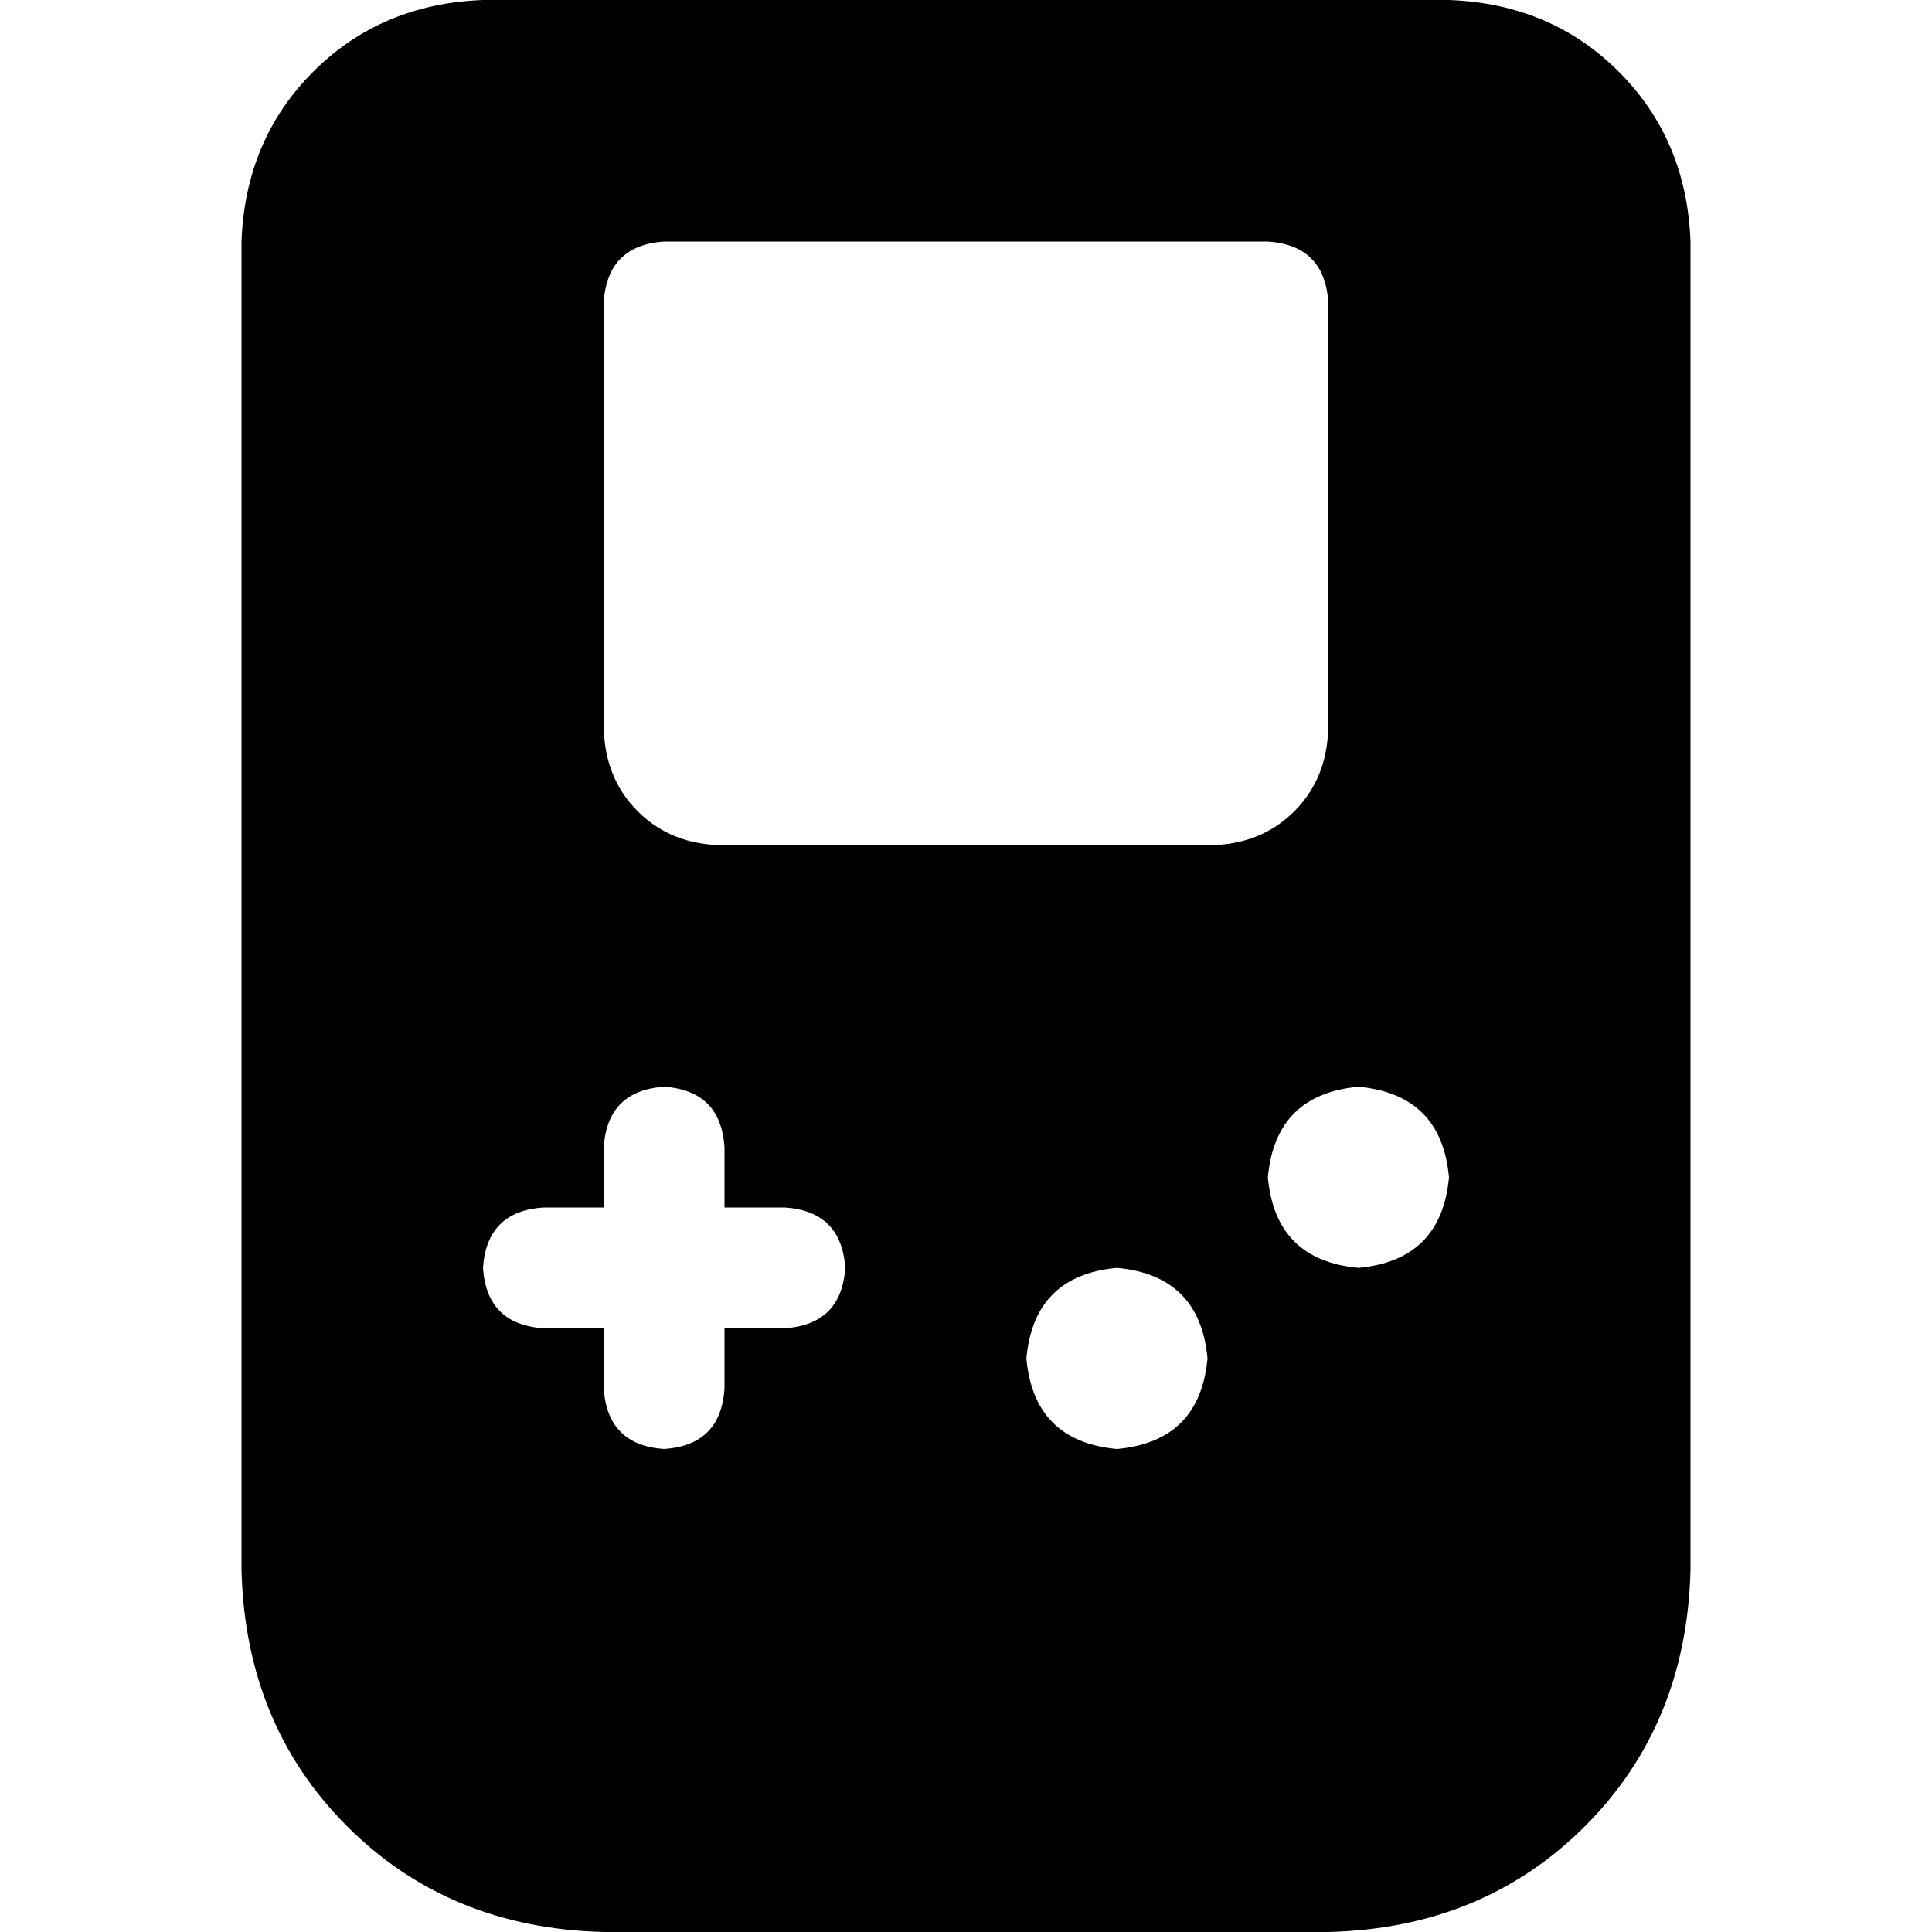 <svg xmlns="http://www.w3.org/2000/svg" viewBox="0 0 512 512">
  <path d="M 64 64 Q 65 37 83 19 L 83 19 Q 101 1 128 0 L 384 0 Q 411 1 429 19 Q 447 37 448 64 L 448 416 Q 447 457 420 484 Q 393 511 352 512 L 160 512 Q 119 511 92 484 Q 65 457 64 416 L 64 64 L 64 64 Z M 160 80 L 160 192 Q 160 206 169 215 Q 178 224 192 224 L 320 224 Q 334 224 343 215 Q 352 206 352 192 L 352 80 Q 351 65 336 64 L 176 64 Q 161 65 160 80 L 160 80 Z M 296 384 Q 318 382 320 360 Q 318 338 296 336 Q 274 338 272 360 Q 274 382 296 384 L 296 384 Z M 384 312 Q 382 290 360 288 Q 338 290 336 312 Q 338 334 360 336 Q 382 334 384 312 L 384 312 Z M 160 304 L 160 320 L 144 320 Q 129 321 128 336 Q 129 351 144 352 L 160 352 L 160 368 Q 161 383 176 384 Q 191 383 192 368 L 192 352 L 208 352 Q 223 351 224 336 Q 223 321 208 320 L 192 320 L 192 304 Q 191 289 176 288 Q 161 289 160 304 L 160 304 Z" />
</svg>